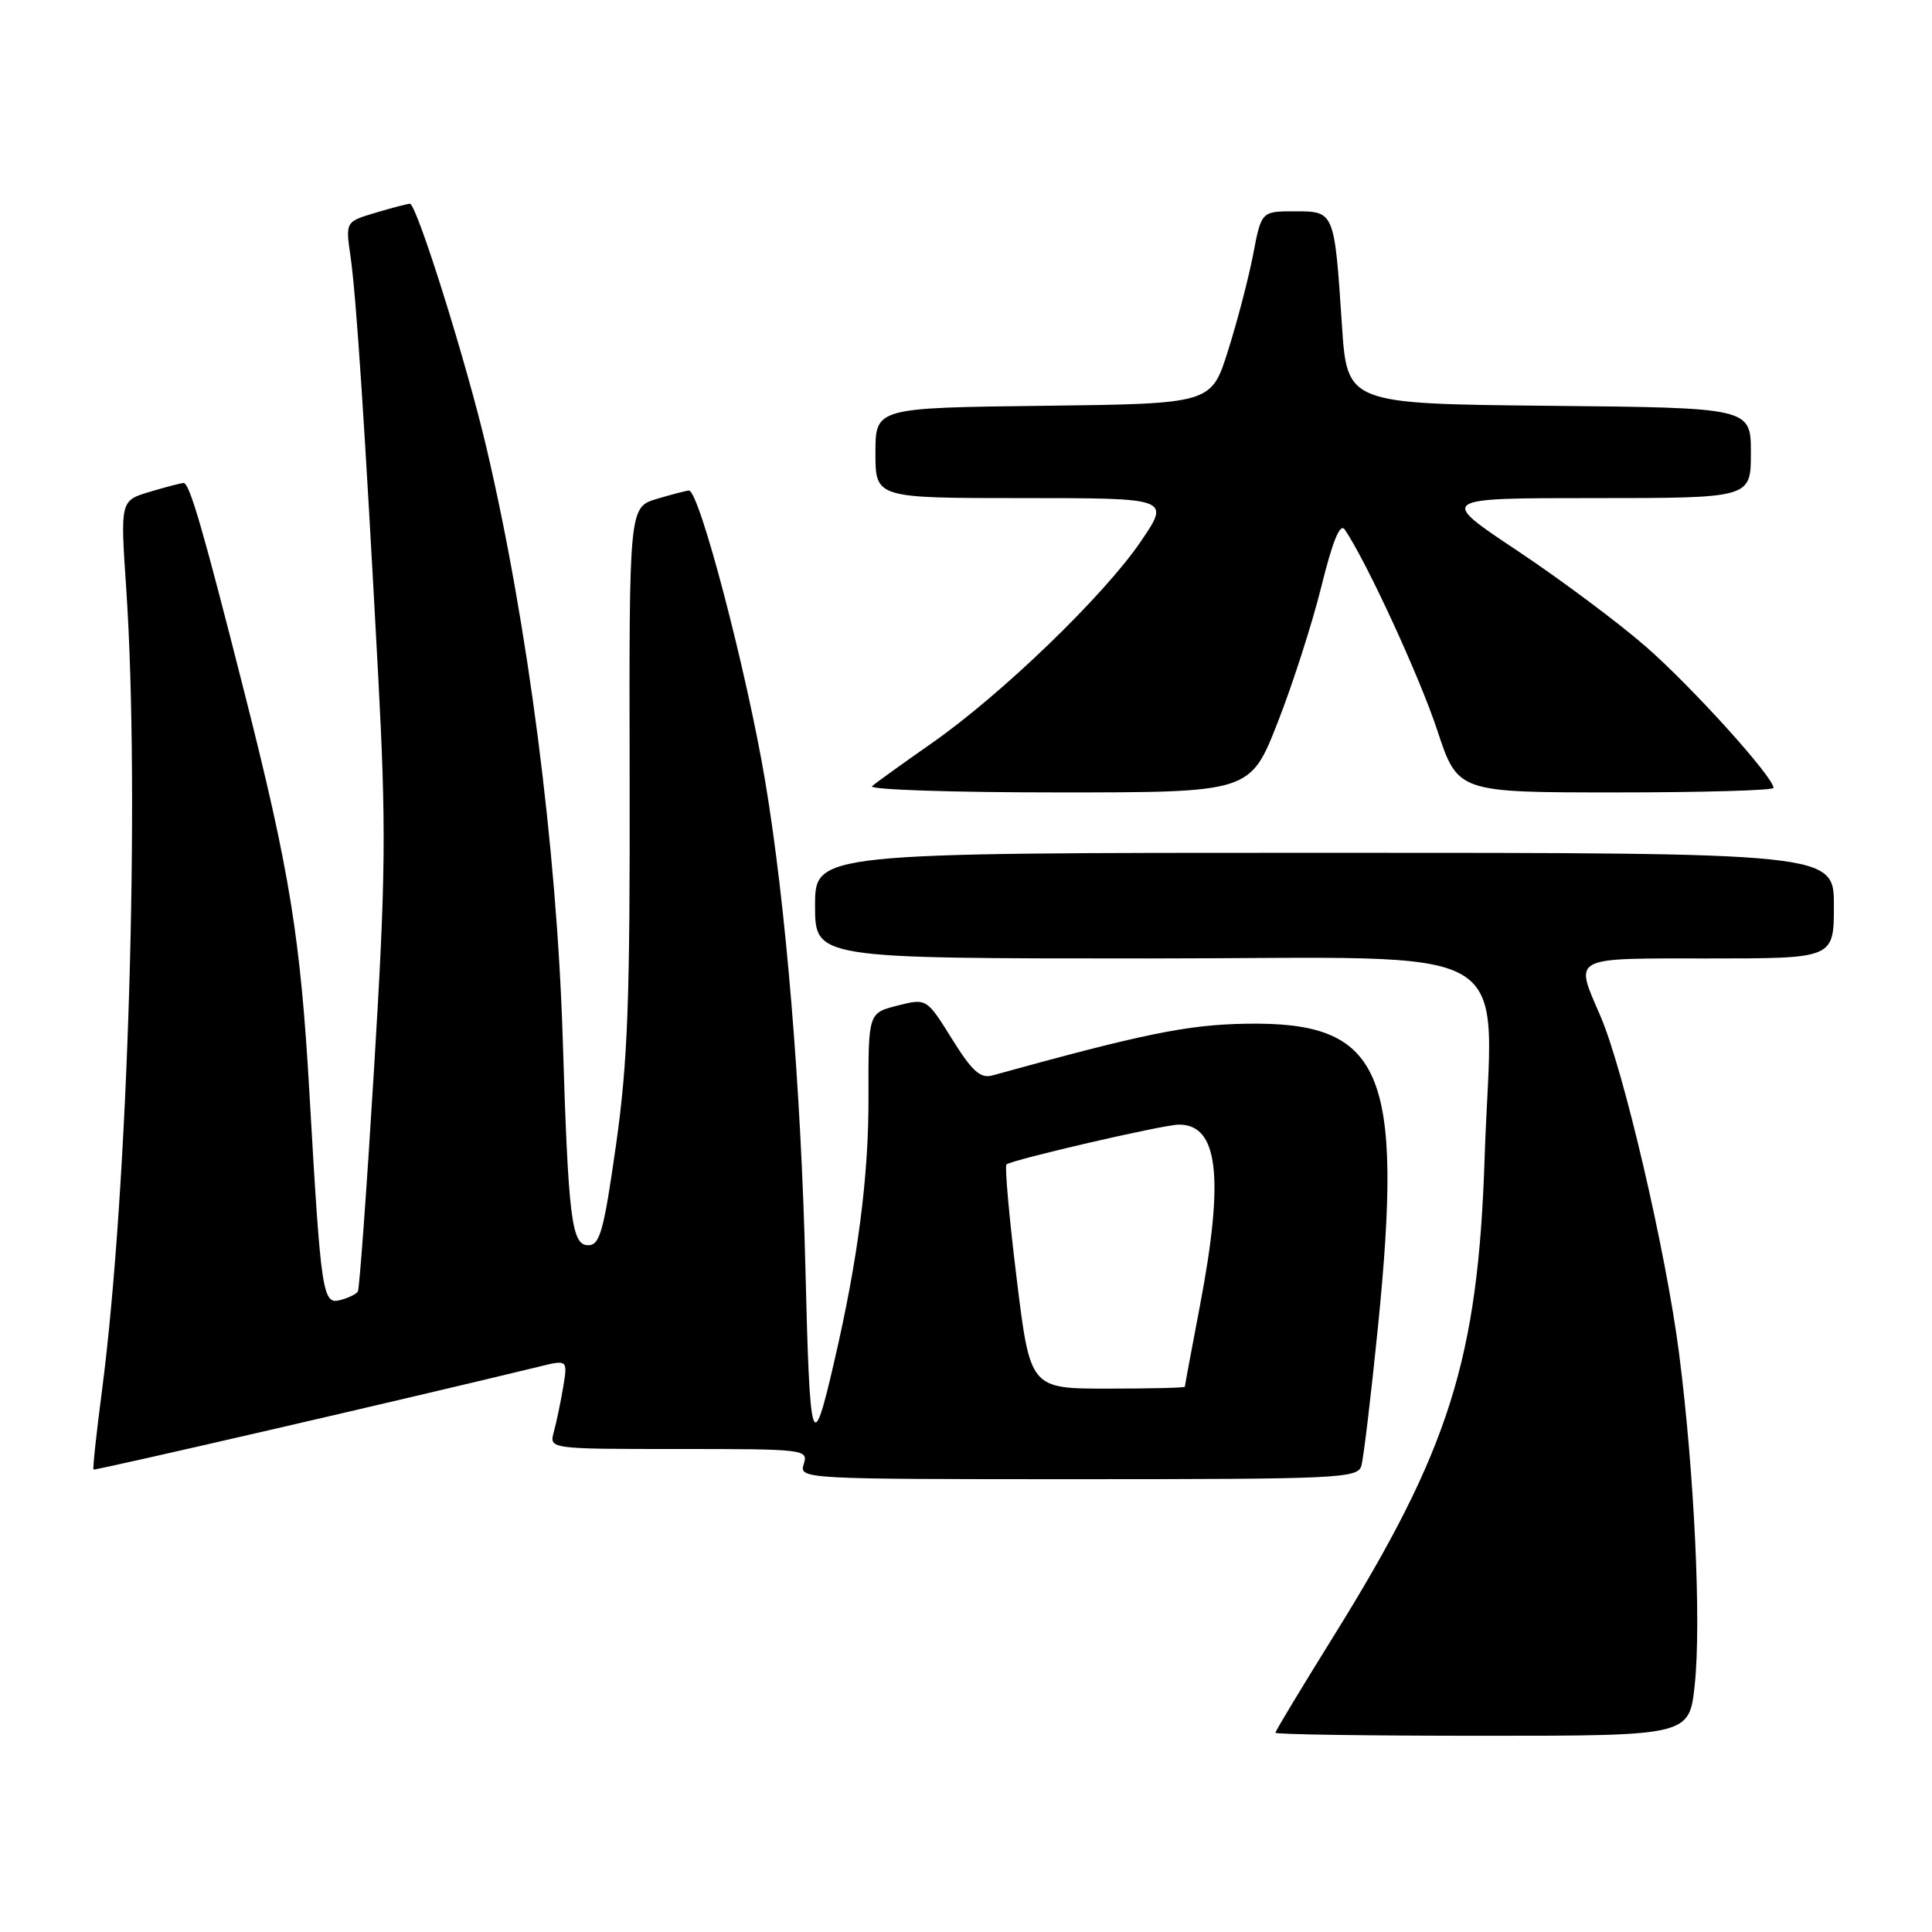 <?xml version="1.0" encoding="UTF-8" standalone="no"?>
<!DOCTYPE svg PUBLIC "-//W3C//DTD SVG 1.1//EN" "http://www.w3.org/Graphics/SVG/1.1/DTD/svg11.dtd" >
<svg xmlns="http://www.w3.org/2000/svg" xmlns:xlink="http://www.w3.org/1999/xlink" version="1.1" viewBox="0 0 256 256">
 <g >
 <path fill="currentColor"
d=" M 224.56 223.26 C 225.45 214.97 224.50 195.01 222.48 179.28 C 220.74 165.82 215.15 141.82 212.08 134.67 C 208.62 126.63 207.93 127.00 226.50 127.00 C 243.00 127.00 243.00 127.00 243.00 120.00 C 243.00 113.00 243.00 113.00 175.50 113.00 C 108.00 113.00 108.00 113.00 108.00 120.00 C 108.00 127.00 108.00 127.00 151.94 127.00 C 202.79 127.00 197.68 123.99 196.72 153.42 C 195.85 180.11 192.05 192.14 176.68 216.85 C 172.46 223.64 169.00 229.37 169.00 229.60 C 169.00 229.82 181.34 230.00 196.42 230.00 C 223.84 230.00 223.84 230.00 224.56 223.26 Z  M 180.38 194.25 C 180.67 193.29 181.65 185.07 182.57 176.00 C 186.02 141.76 183.21 135.32 165.00 135.65 C 157.28 135.79 151.44 136.99 131.50 142.50 C 129.91 142.94 128.81 141.95 126.14 137.66 C 122.78 132.27 122.78 132.27 118.91 133.25 C 115.05 134.23 115.05 134.23 115.08 145.37 C 115.11 155.88 113.69 166.86 110.52 180.50 C 107.61 193.09 107.31 192.11 106.72 167.97 C 106.14 144.16 104.13 119.84 101.39 103.50 C 98.94 88.93 92.66 65.00 91.29 65.00 C 90.98 65.00 89.07 65.50 87.05 66.10 C 83.36 67.21 83.36 67.21 83.43 102.85 C 83.49 132.64 83.19 140.68 81.62 151.75 C 80.00 163.14 79.49 165.00 77.94 165.00 C 75.73 165.00 75.30 161.52 74.56 137.50 C 73.77 112.37 69.96 82.79 64.48 59.42 C 61.84 48.12 55.21 27.00 54.32 27.00 C 53.99 27.00 51.94 27.54 49.76 28.19 C 45.78 29.38 45.78 29.38 46.44 33.94 C 47.20 39.16 48.34 56.44 50.11 89.50 C 51.18 109.61 51.12 116.14 49.57 141.50 C 48.60 157.45 47.63 170.78 47.42 171.13 C 47.21 171.48 46.15 171.99 45.07 172.27 C 42.74 172.88 42.53 171.50 41.01 145.00 C 39.83 124.25 38.40 115.45 32.36 91.66 C 26.93 70.24 25.12 64.00 24.33 64.00 C 24.00 64.00 21.98 64.53 19.84 65.17 C 15.94 66.34 15.94 66.34 16.72 77.92 C 18.57 105.33 16.99 157.56 13.51 184.30 C 12.77 189.91 12.27 194.60 12.39 194.72 C 12.56 194.89 54.75 185.15 71.37 181.10 C 75.23 180.15 75.23 180.15 74.62 183.83 C 74.28 185.85 73.72 188.51 73.38 189.75 C 72.77 192.00 72.77 192.00 89.95 192.00 C 106.68 192.00 107.12 192.05 106.50 194.00 C 105.87 195.98 106.32 196.00 142.87 196.00 C 177.24 196.00 179.90 195.88 180.38 194.25 Z  M 169.29 95.75 C 171.29 90.66 173.90 82.53 175.10 77.67 C 176.59 71.64 177.57 69.26 178.19 70.17 C 181.08 74.43 188.11 89.68 190.44 96.75 C 193.16 105.00 193.16 105.00 214.08 105.00 C 225.59 105.00 235.00 104.73 235.00 104.40 C 235.00 102.97 224.21 91.03 218.12 85.71 C 214.48 82.53 206.79 76.79 201.04 72.96 C 190.58 66.00 190.58 66.00 211.29 66.00 C 232.00 66.00 232.00 66.00 232.00 60.02 C 232.00 54.03 232.00 54.03 205.25 53.77 C 178.50 53.50 178.50 53.50 177.81 43.05 C 176.81 27.95 176.83 28.00 171.55 28.00 C 167.14 28.00 167.14 28.00 166.04 33.75 C 165.43 36.91 163.93 42.65 162.71 46.50 C 160.50 53.50 160.50 53.50 138.25 53.77 C 116.00 54.04 116.00 54.04 116.00 60.02 C 116.00 66.00 116.00 66.00 135.54 66.00 C 155.07 66.00 155.07 66.00 151.16 71.75 C 146.29 78.91 132.76 91.97 123.50 98.45 C 119.65 101.14 116.07 103.72 115.55 104.17 C 115.03 104.63 126.09 105.00 140.13 105.00 C 165.66 105.00 165.66 105.00 169.29 95.75 Z  M 134.71 169.38 C 133.72 161.33 133.12 154.55 133.36 154.30 C 133.97 153.70 154.07 149.04 156.18 149.02 C 161.43 148.96 162.25 155.95 159.00 173.00 C 157.90 178.77 157.00 183.61 157.00 183.75 C 157.00 183.89 152.39 184.00 146.75 184.00 C 136.50 184.00 136.50 184.00 134.71 169.38 Z "/>
</g>
</svg>